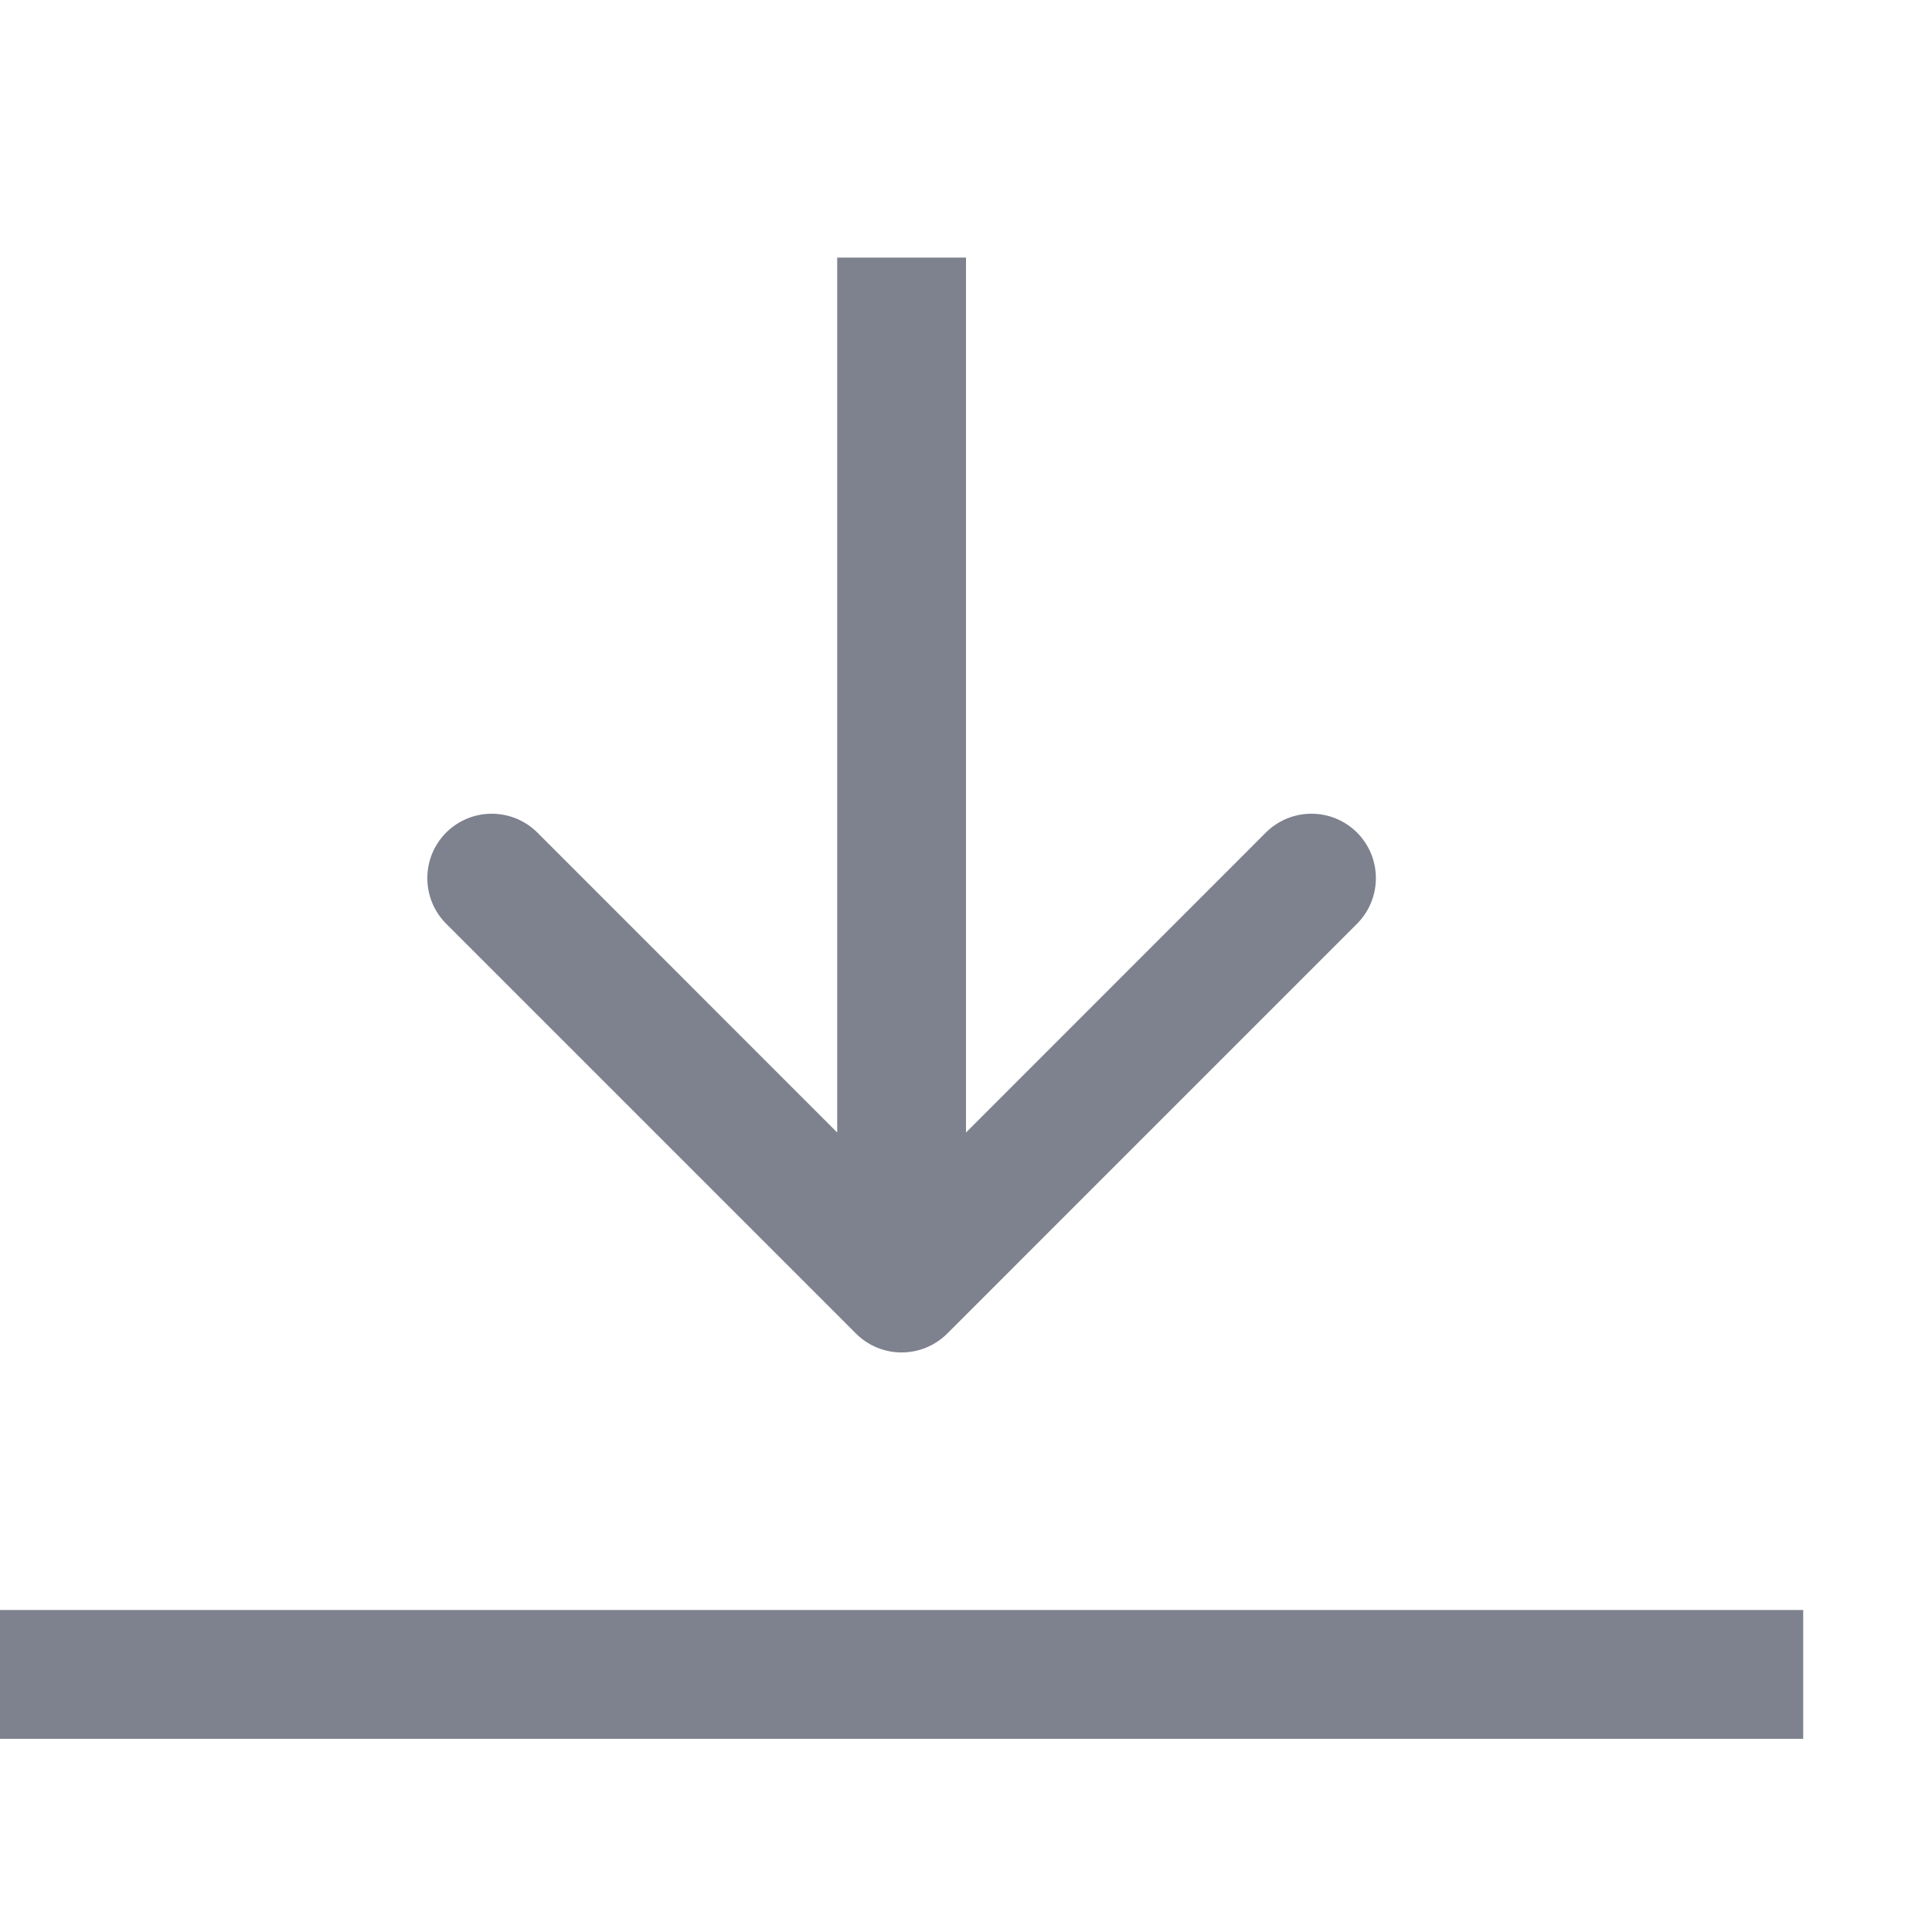 <svg width="15" height="15" viewBox="0 0 15 15" fill="none" xmlns="http://www.w3.org/2000/svg">
<path d="M6.646 10.354C6.842 10.549 7.158 10.549 7.354 10.354L10.536 7.172C10.731 6.976 10.731 6.66 10.536 6.464C10.34 6.269 10.024 6.269 9.828 6.464L7 9.293L4.172 6.464C3.976 6.269 3.66 6.269 3.464 6.464C3.269 6.66 3.269 6.976 3.464 7.172L6.646 10.354ZM6.5 2V10H7.5V2H6.5Z" fill="#7E818E"/>
<path d="M0 13L14 13" stroke="#7E818E"/>
</svg>

